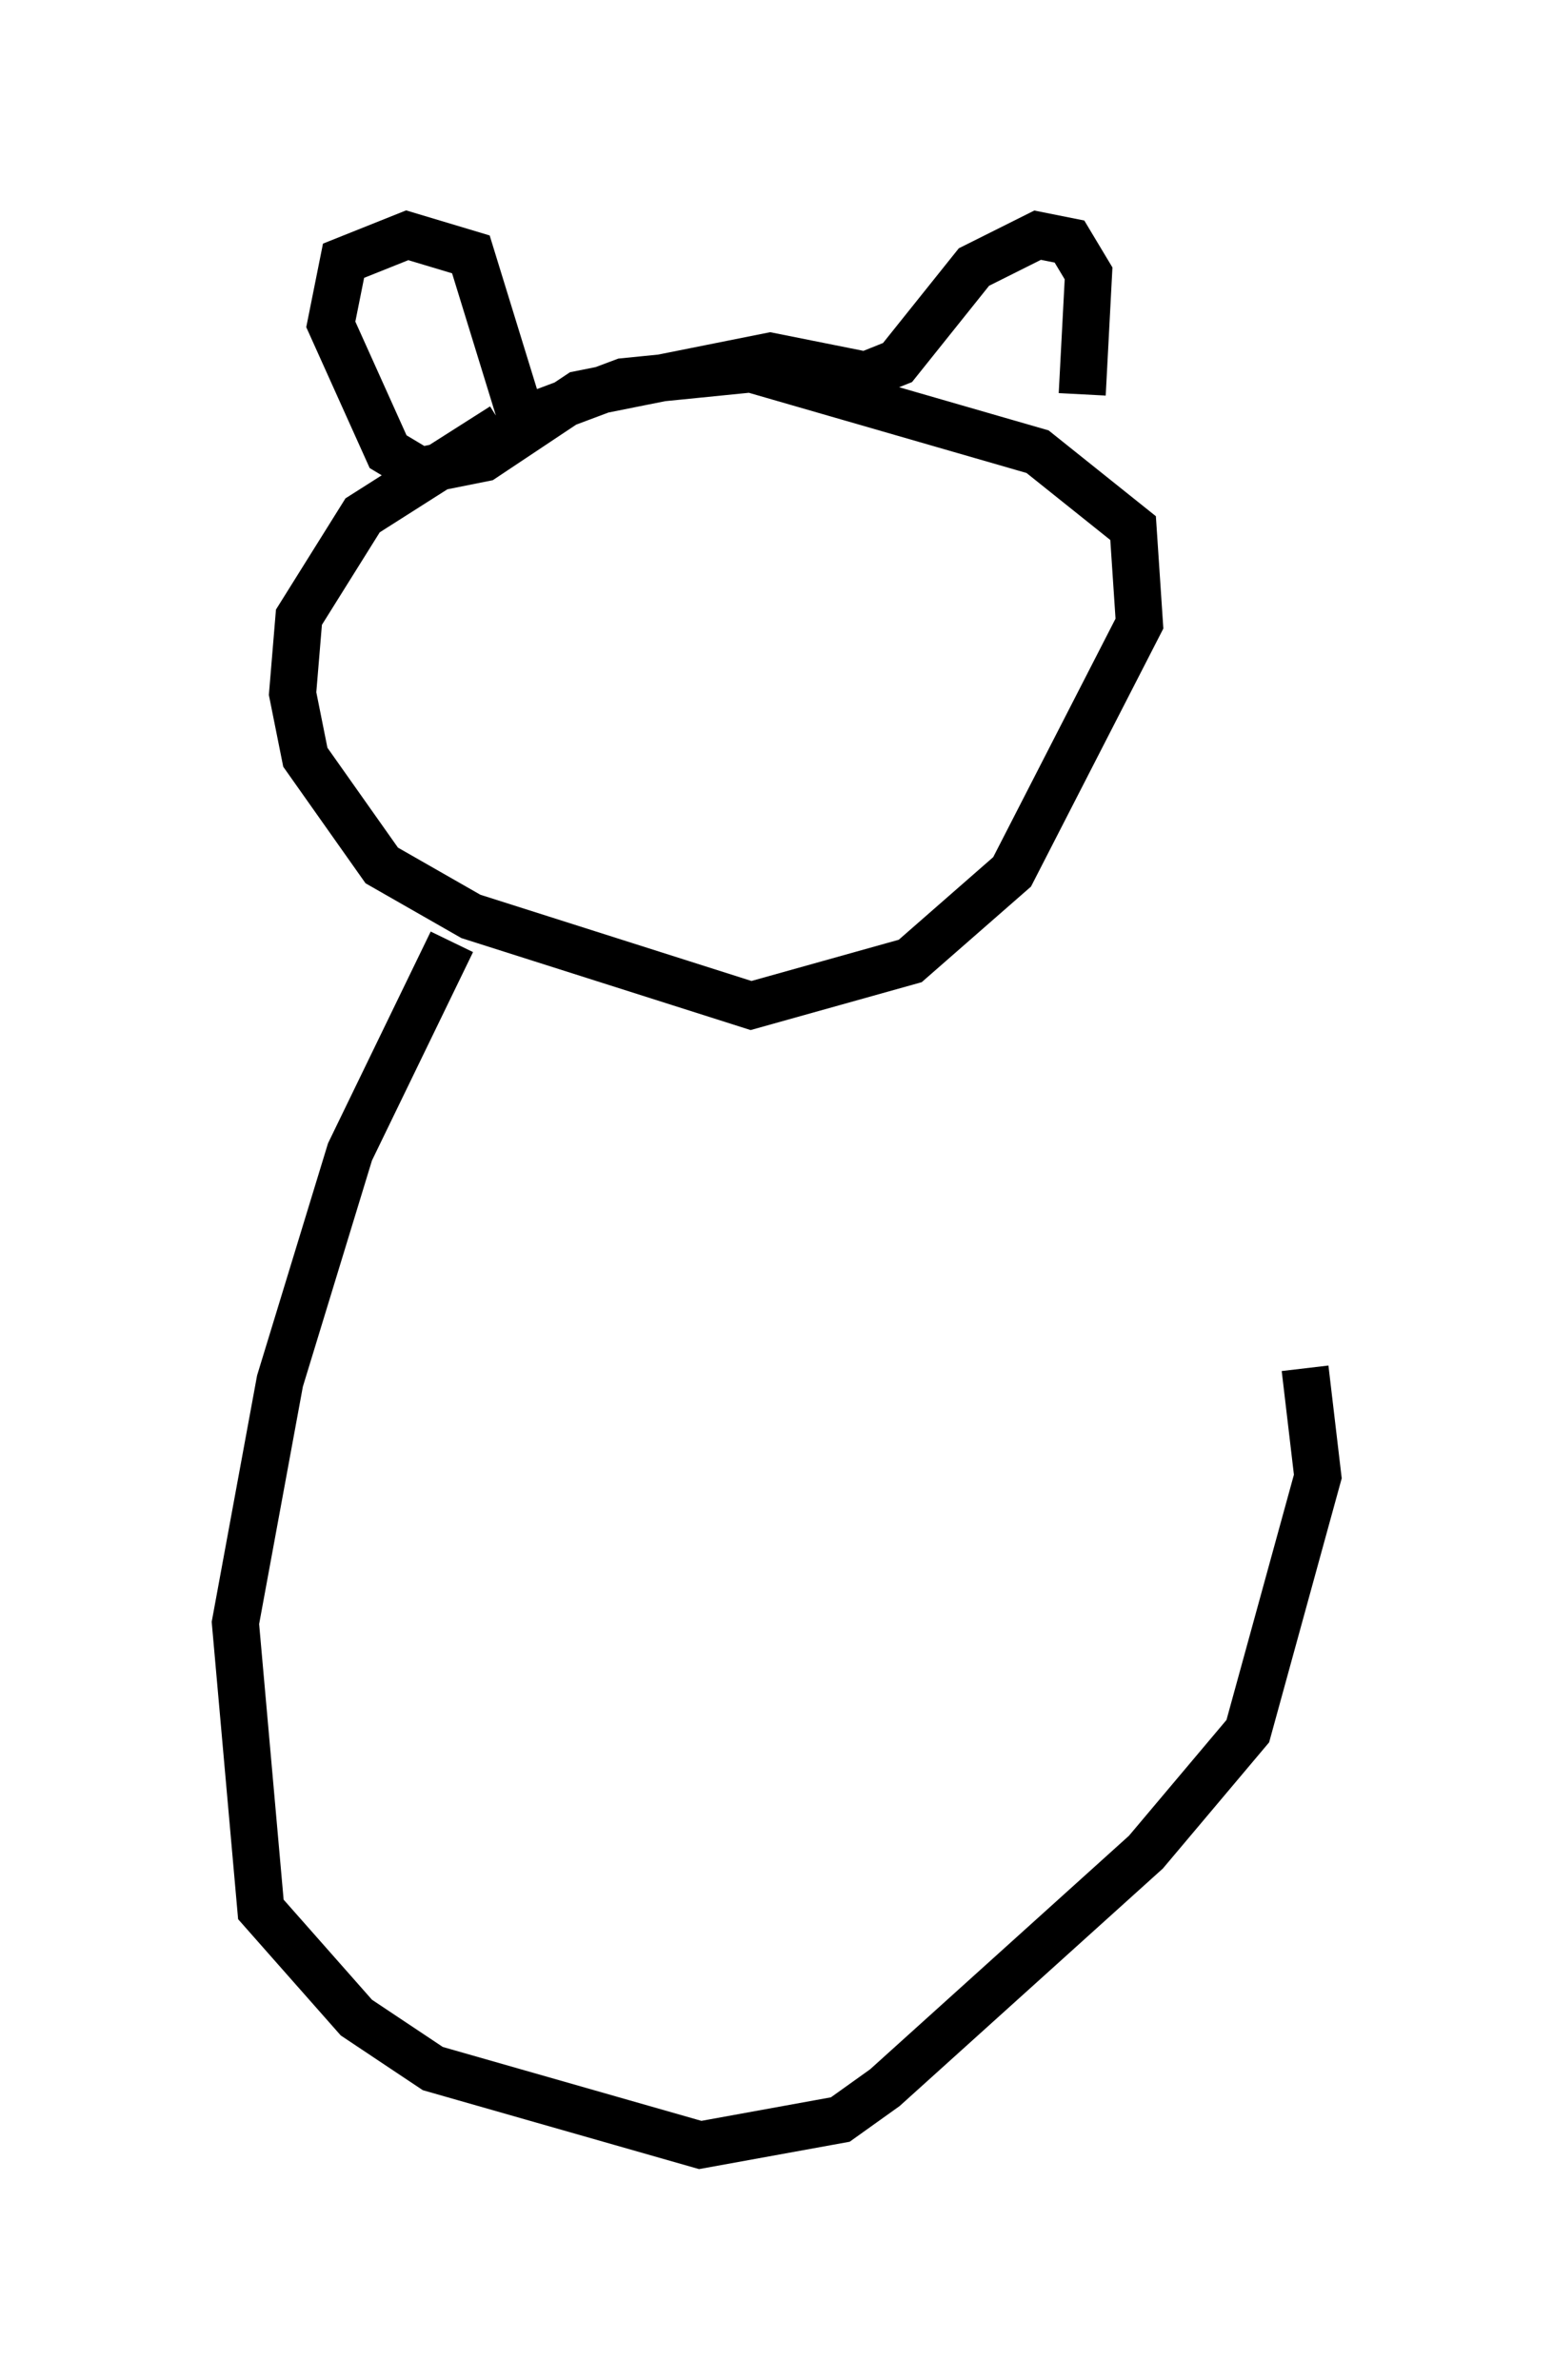 <?xml version="1.0" encoding="utf-8" ?>
<svg baseProfile="full" height="50.595" version="1.1" width="33.004" xmlns="http://www.w3.org/2000/svg" xmlns:ev="http://www.w3.org/2001/xml-events" xmlns:xlink="http://www.w3.org/1999/xlink"><defs /><rect fill="white" height="50.595" width="33.004" x="0" y="0" /><path d="M13.525, 7.977 m-2.842, 1.083 l-2.977, 1.894 -1.353, 2.165 l-0.135, 1.624 0.271, 1.353 l1.624, 2.3 1.894, 1.083 l5.954, 1.894 3.383, -0.947 l2.165, -1.894 2.706, -5.277 l-0.135, -2.03 -2.03, -1.624 l-6.089, -1.759 -2.706, 0.271 l-2.165, 0.812 -1.083, -3.518 l-1.353, -0.406 -1.353, 0.541 l-0.271, 1.353 1.218, 2.706 l0.677, 0.406 1.353, -0.271 l2.03, -1.353 4.059, -0.812 l2.03, 0.406 0.677, -0.271 l1.624, -2.03 1.353, -0.677 l0.677, 0.135 0.406, 0.677 l-0.135, 2.571 m-13.396, 11.637 l-2.165, 4.465 -1.488, 4.871 l-0.947, 5.142 0.541, 6.089 l2.03, 2.3 1.624, 1.083 l5.683, 1.624 2.977, -0.541 l0.947, -0.677 5.548, -5.007 l2.165, -2.571 1.488, -5.413 l-0.271, -2.3 " fill="none" stroke="black" stroke-width="1" /></svg>